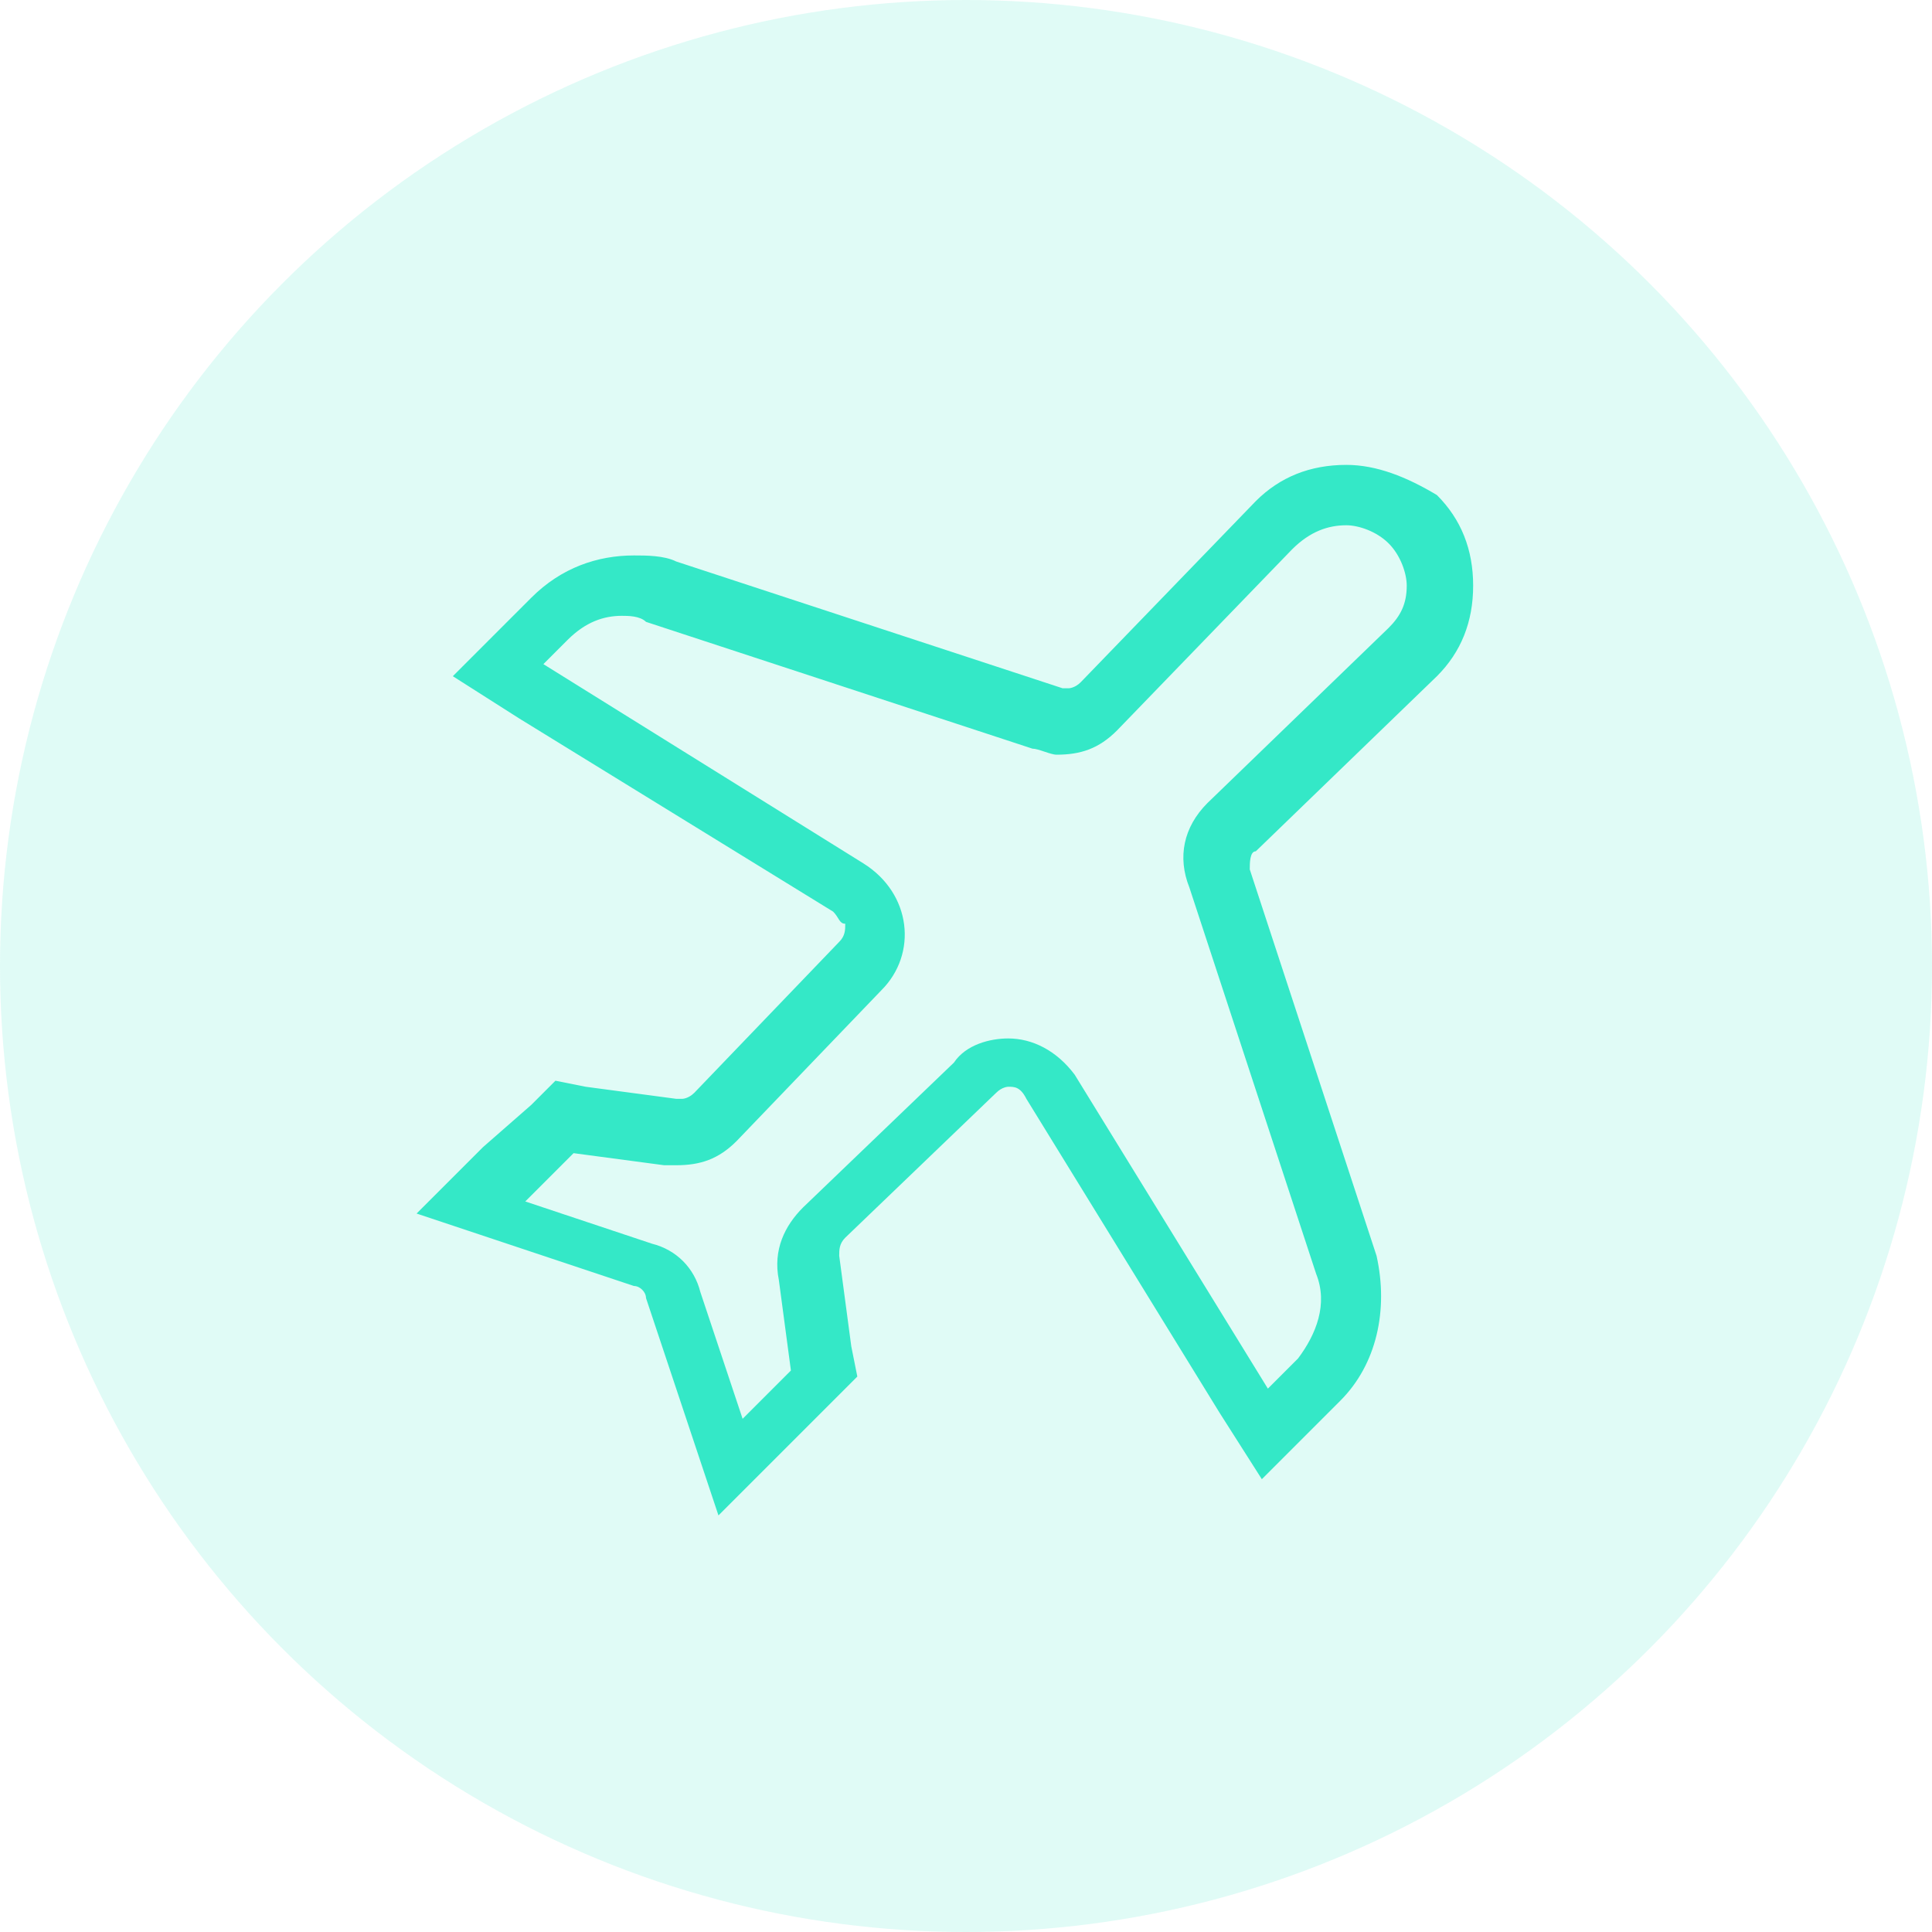 <?xml version="1.0" encoding="utf-8"?>
<!-- Generator: Adobe Illustrator 23.1.0, SVG Export Plug-In . SVG Version: 6.00 Build 0)  -->
<svg version="1.1" id="Layer_1" xmlns="http://www.w3.org/2000/svg" xmlns:xlink="http://www.w3.org/1999/xlink" x="0px" y="0px"
	 viewBox="0 0 32 32" style="enable-background:new 0 0 32 32;" xml:space="preserve">
<style type="text/css">
	.st0{opacity:0.15;fill:#34E8C7;}
	.st1{fill:#34E8C7;}
</style>
<ellipse class="st0" cx="16" cy="16" rx="16" ry="16"/>
<g>
	<g>
		<path class="st1" d="M22.3,8.7c0.2,0,0.5,0.1,0.7,0.3c0.2,0.2,0.3,0.5,0.3,0.7c0,0.3-0.1,0.5-0.3,0.7l-3,2.9
			c-0.4,0.4-0.5,0.9-0.3,1.4l2.1,6.4c0.2,0.5,0,1-0.3,1.4L21,23l-3.2-5.2c-0.3-0.4-0.7-0.6-1.1-0.6c-0.3,0-0.7,0.1-0.9,0.4l-2.5,2.4
			c-0.3,0.3-0.5,0.7-0.4,1.2l0.2,1.5l-0.8,0.8l-0.7-2.1c-0.1-0.4-0.4-0.7-0.8-0.8l-2.1-0.7l0.8-0.8l1.5,0.2c0.1,0,0.1,0,0.2,0
			c0.4,0,0.7-0.1,1-0.4l2.4-2.5c0.6-0.6,0.5-1.6-0.3-2.1L9,11l0.4-0.4c0.3-0.3,0.6-0.4,0.9-0.4c0.1,0,0.3,0,0.4,0.1l6.4,2.1
			c0.1,0,0.3,0.1,0.4,0.1c0.4,0,0.7-0.1,1-0.4l2.9-3C21.7,8.8,22,8.7,22.3,8.7C22.3,8.7,22.3,8.7,22.3,8.7 M22.3,7.7L22.3,7.7
			C22.3,7.7,22.2,7.7,22.3,7.7c-0.6,0-1.1,0.2-1.5,0.6l-2.9,3c-0.1,0.1-0.2,0.1-0.2,0.1c0,0-0.1,0-0.1,0l-6.4-2.1
			c-0.2-0.1-0.5-0.1-0.7-0.1c-0.6,0-1.2,0.2-1.7,0.7l-0.4,0.4l-0.9,0.9l1.1,0.7l5.2,3.2c0.1,0.1,0.1,0.2,0.2,0.2
			c0,0.1,0,0.2-0.1,0.3l-2.4,2.5c-0.1,0.1-0.2,0.1-0.2,0.1c0,0,0,0-0.1,0l-1.5-0.2l-0.5-0.1l-0.4,0.4L8,19l-1.1,1.1l1.5,0.5l2.1,0.7
			c0.1,0,0.2,0.1,0.2,0.2l0.7,2.1l0.5,1.5L13,24l0.8-0.8l0.4-0.4l-0.1-0.5l-0.2-1.5c0-0.1,0-0.2,0.1-0.3l2.5-2.4
			c0.1-0.1,0.2-0.1,0.2-0.1c0.1,0,0.2,0,0.3,0.2l3.2,5.2l0.7,1.1l0.9-0.9l0.4-0.4c0.6-0.6,0.8-1.5,0.6-2.4l-2.1-6.4
			c0-0.1,0-0.3,0.1-0.3l3-2.9c0.4-0.4,0.6-0.9,0.6-1.5c0-0.6-0.2-1.1-0.6-1.5C23.3,7.9,22.8,7.7,22.3,7.7L22.3,7.7z"/>
	</g>
</g>
</svg>
